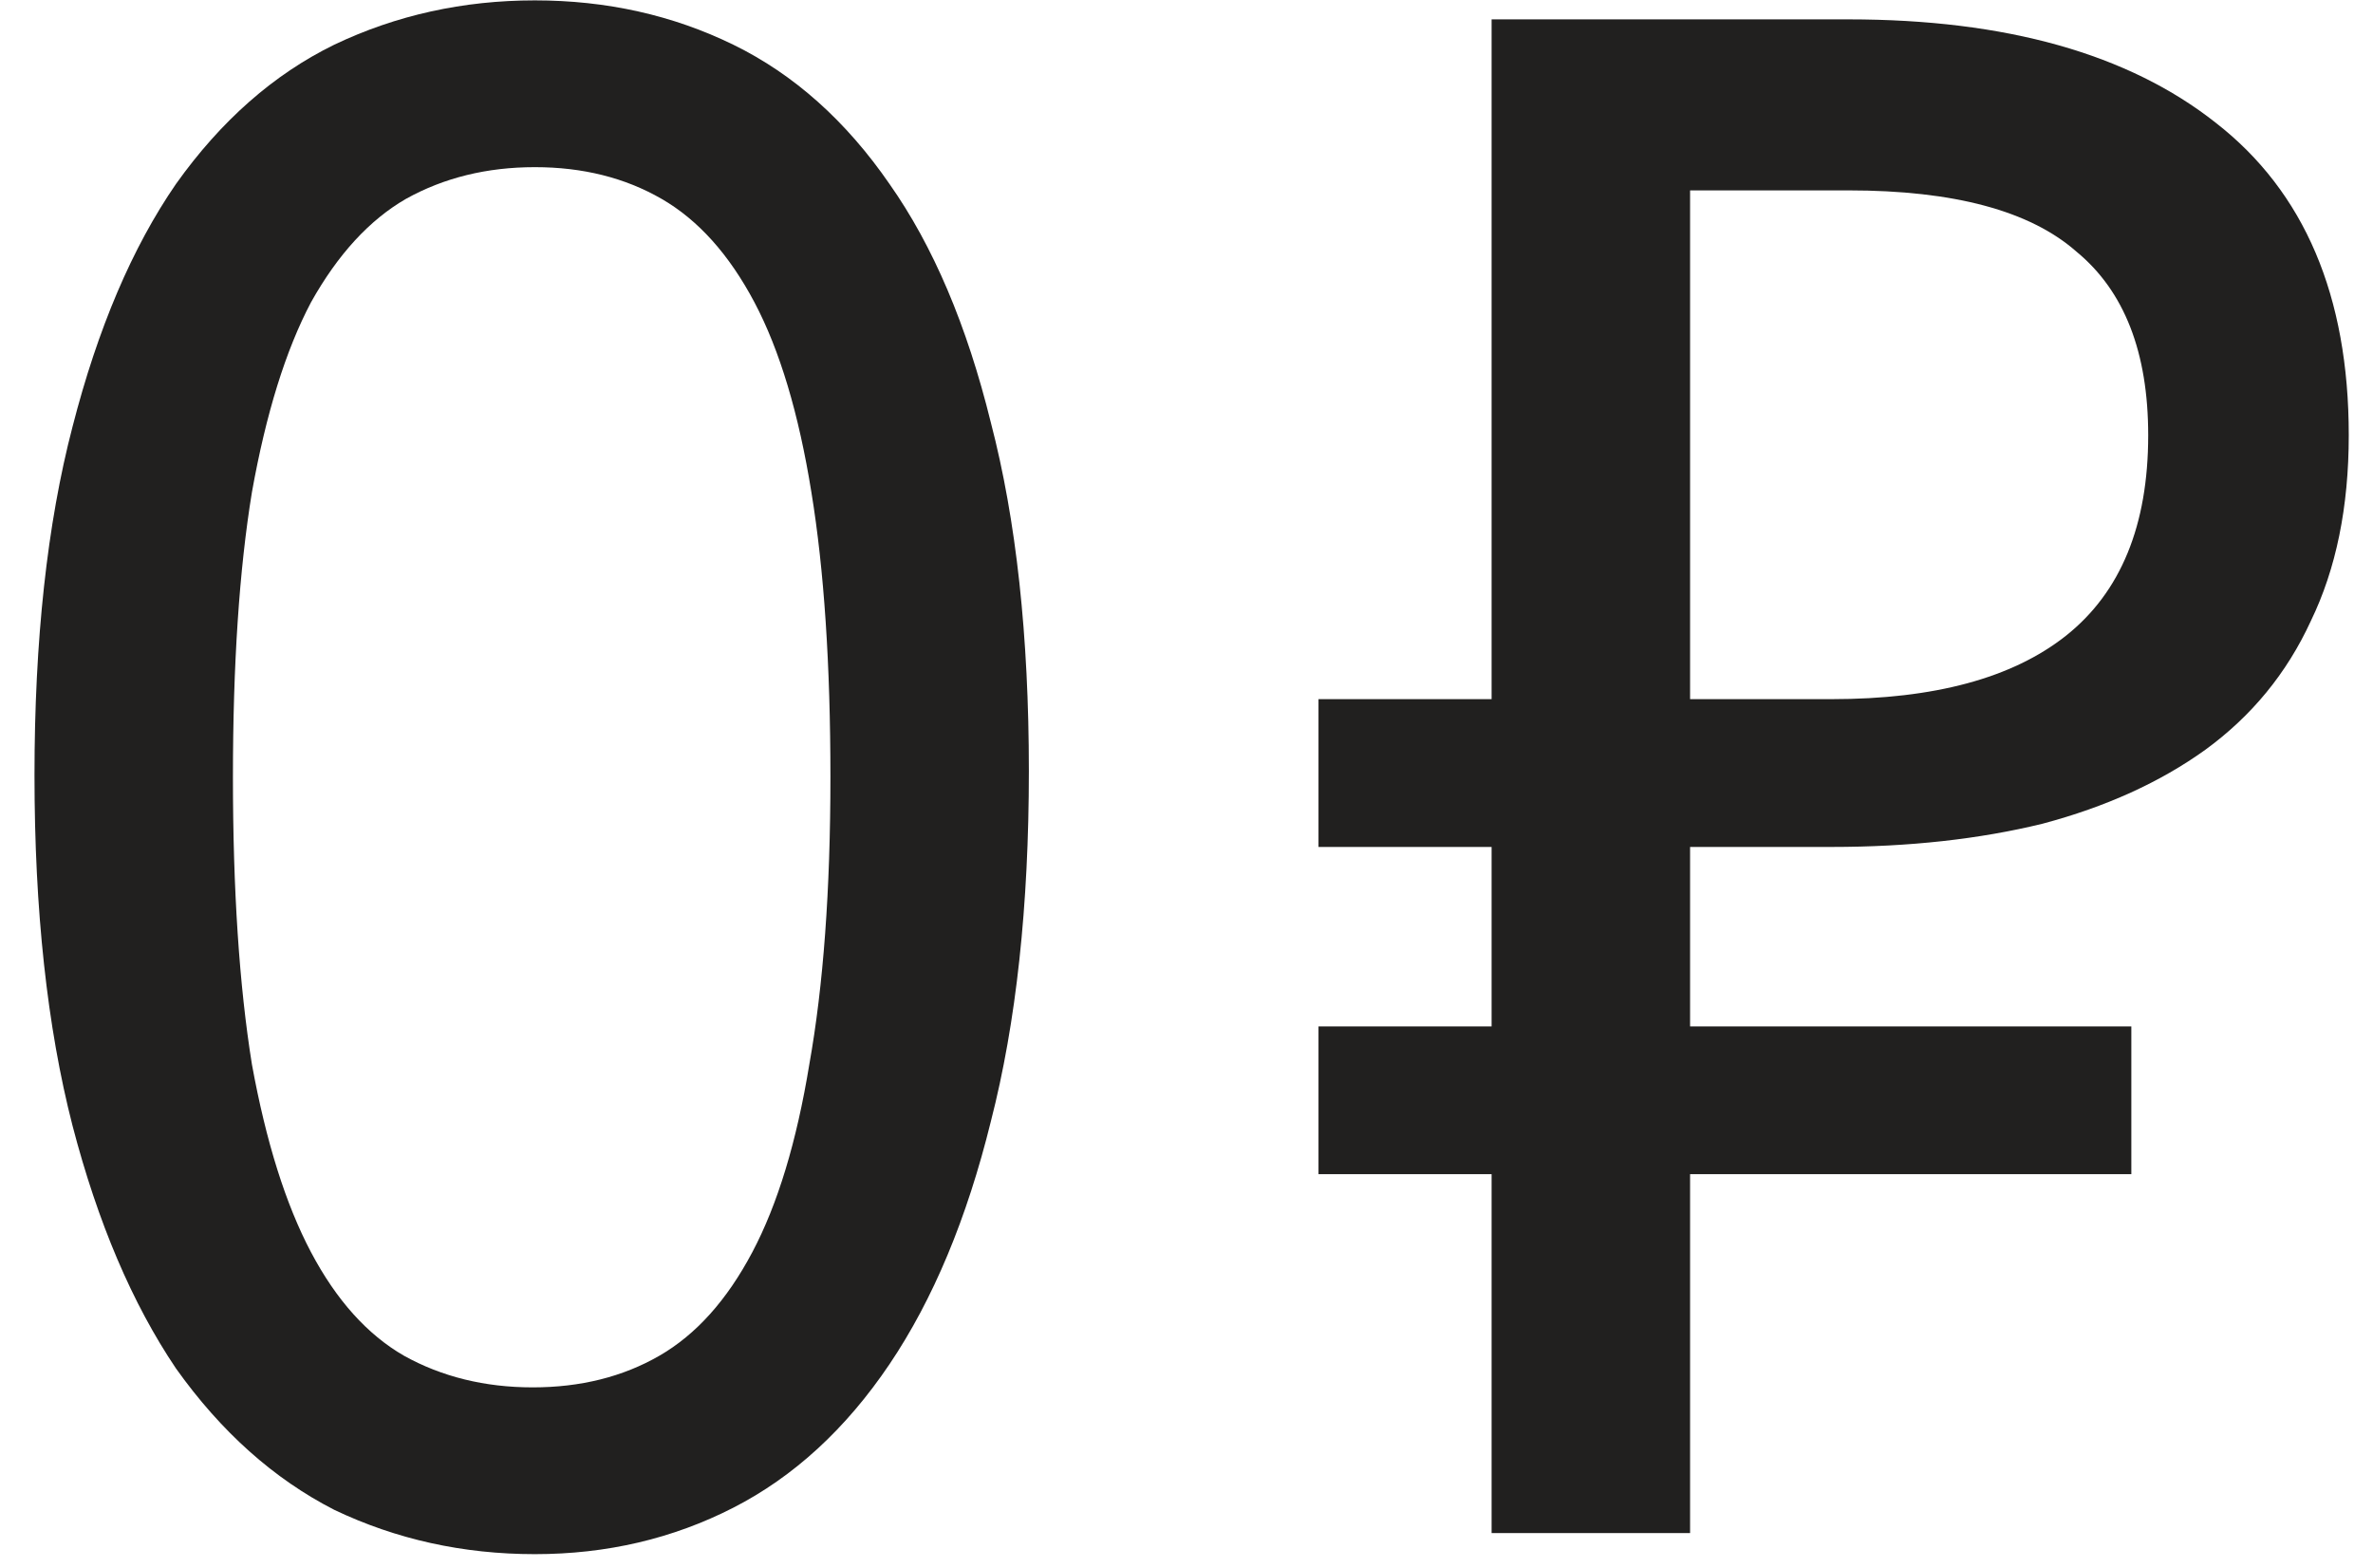 <svg width="56" height="37" viewBox="0 0 56 37" fill="none" xmlns="http://www.w3.org/2000/svg">
<path d="M12.622 36.678C10.928 36.678 9.35 36.329 7.888 35.632C6.46 34.901 5.215 33.788 4.152 32.294C3.122 30.766 2.308 28.856 1.711 26.564C1.113 24.239 0.814 21.482 0.814 18.294C0.814 15.105 1.113 12.365 1.711 10.073C2.308 7.748 3.122 5.838 4.152 4.343C5.215 2.849 6.46 1.753 7.888 1.055C9.35 0.358 10.928 0.009 12.622 0.009C14.316 0.009 15.877 0.358 17.305 1.055C18.733 1.753 19.962 2.849 20.992 4.343C22.021 5.805 22.819 7.681 23.383 9.973C23.981 12.265 24.28 15.005 24.28 18.194C24.28 21.383 23.981 24.139 23.383 26.465C22.819 28.756 22.021 30.666 20.992 32.194C19.962 33.722 18.733 34.851 17.305 35.582C15.877 36.313 14.316 36.678 12.622 36.678ZM12.572 32.742C13.701 32.742 14.698 32.493 15.561 31.995C16.425 31.497 17.155 30.683 17.753 29.553C18.351 28.424 18.8 26.946 19.099 25.119C19.431 23.259 19.597 21.001 19.597 18.343C19.597 15.686 19.447 13.444 19.148 11.617C18.849 9.757 18.401 8.263 17.803 7.133C17.205 6.004 16.475 5.19 15.611 4.692C14.747 4.194 13.751 3.945 12.622 3.945C11.492 3.945 10.479 4.194 9.582 4.692C8.719 5.19 7.972 6.004 7.34 7.133C6.743 8.263 6.278 9.757 5.945 11.617C5.646 13.444 5.497 15.686 5.497 18.343C5.497 21.001 5.646 23.259 5.945 25.119C6.278 26.946 6.743 28.424 7.34 29.553C7.938 30.683 8.669 31.497 9.533 31.995C10.429 32.493 11.443 32.742 12.572 32.742Z" fill="#21201F"/>
<path d="M35.2 16.5V0.457H43.62C47.34 0.457 50.23 1.271 52.29 2.898C54.382 4.526 55.428 6.984 55.428 10.272C55.428 11.966 55.129 13.428 54.532 14.657C53.967 15.886 53.136 16.899 52.041 17.696C50.978 18.46 49.699 19.041 48.204 19.439C46.709 19.805 45.049 19.988 43.222 19.988H39.884V24.223H50.297V27.71H39.884V36.18H35.2V27.71H31.115V24.223H35.2V19.988H31.115V16.5H35.2ZM39.884 4.493V16.5H43.222C45.647 16.5 47.49 16.002 48.752 15.005C50.048 13.976 50.695 12.398 50.695 10.272C50.695 8.313 50.131 6.868 49.001 5.938C47.905 4.974 46.112 4.493 43.62 4.493H39.884Z" fill="#21201F"/>
</svg>
